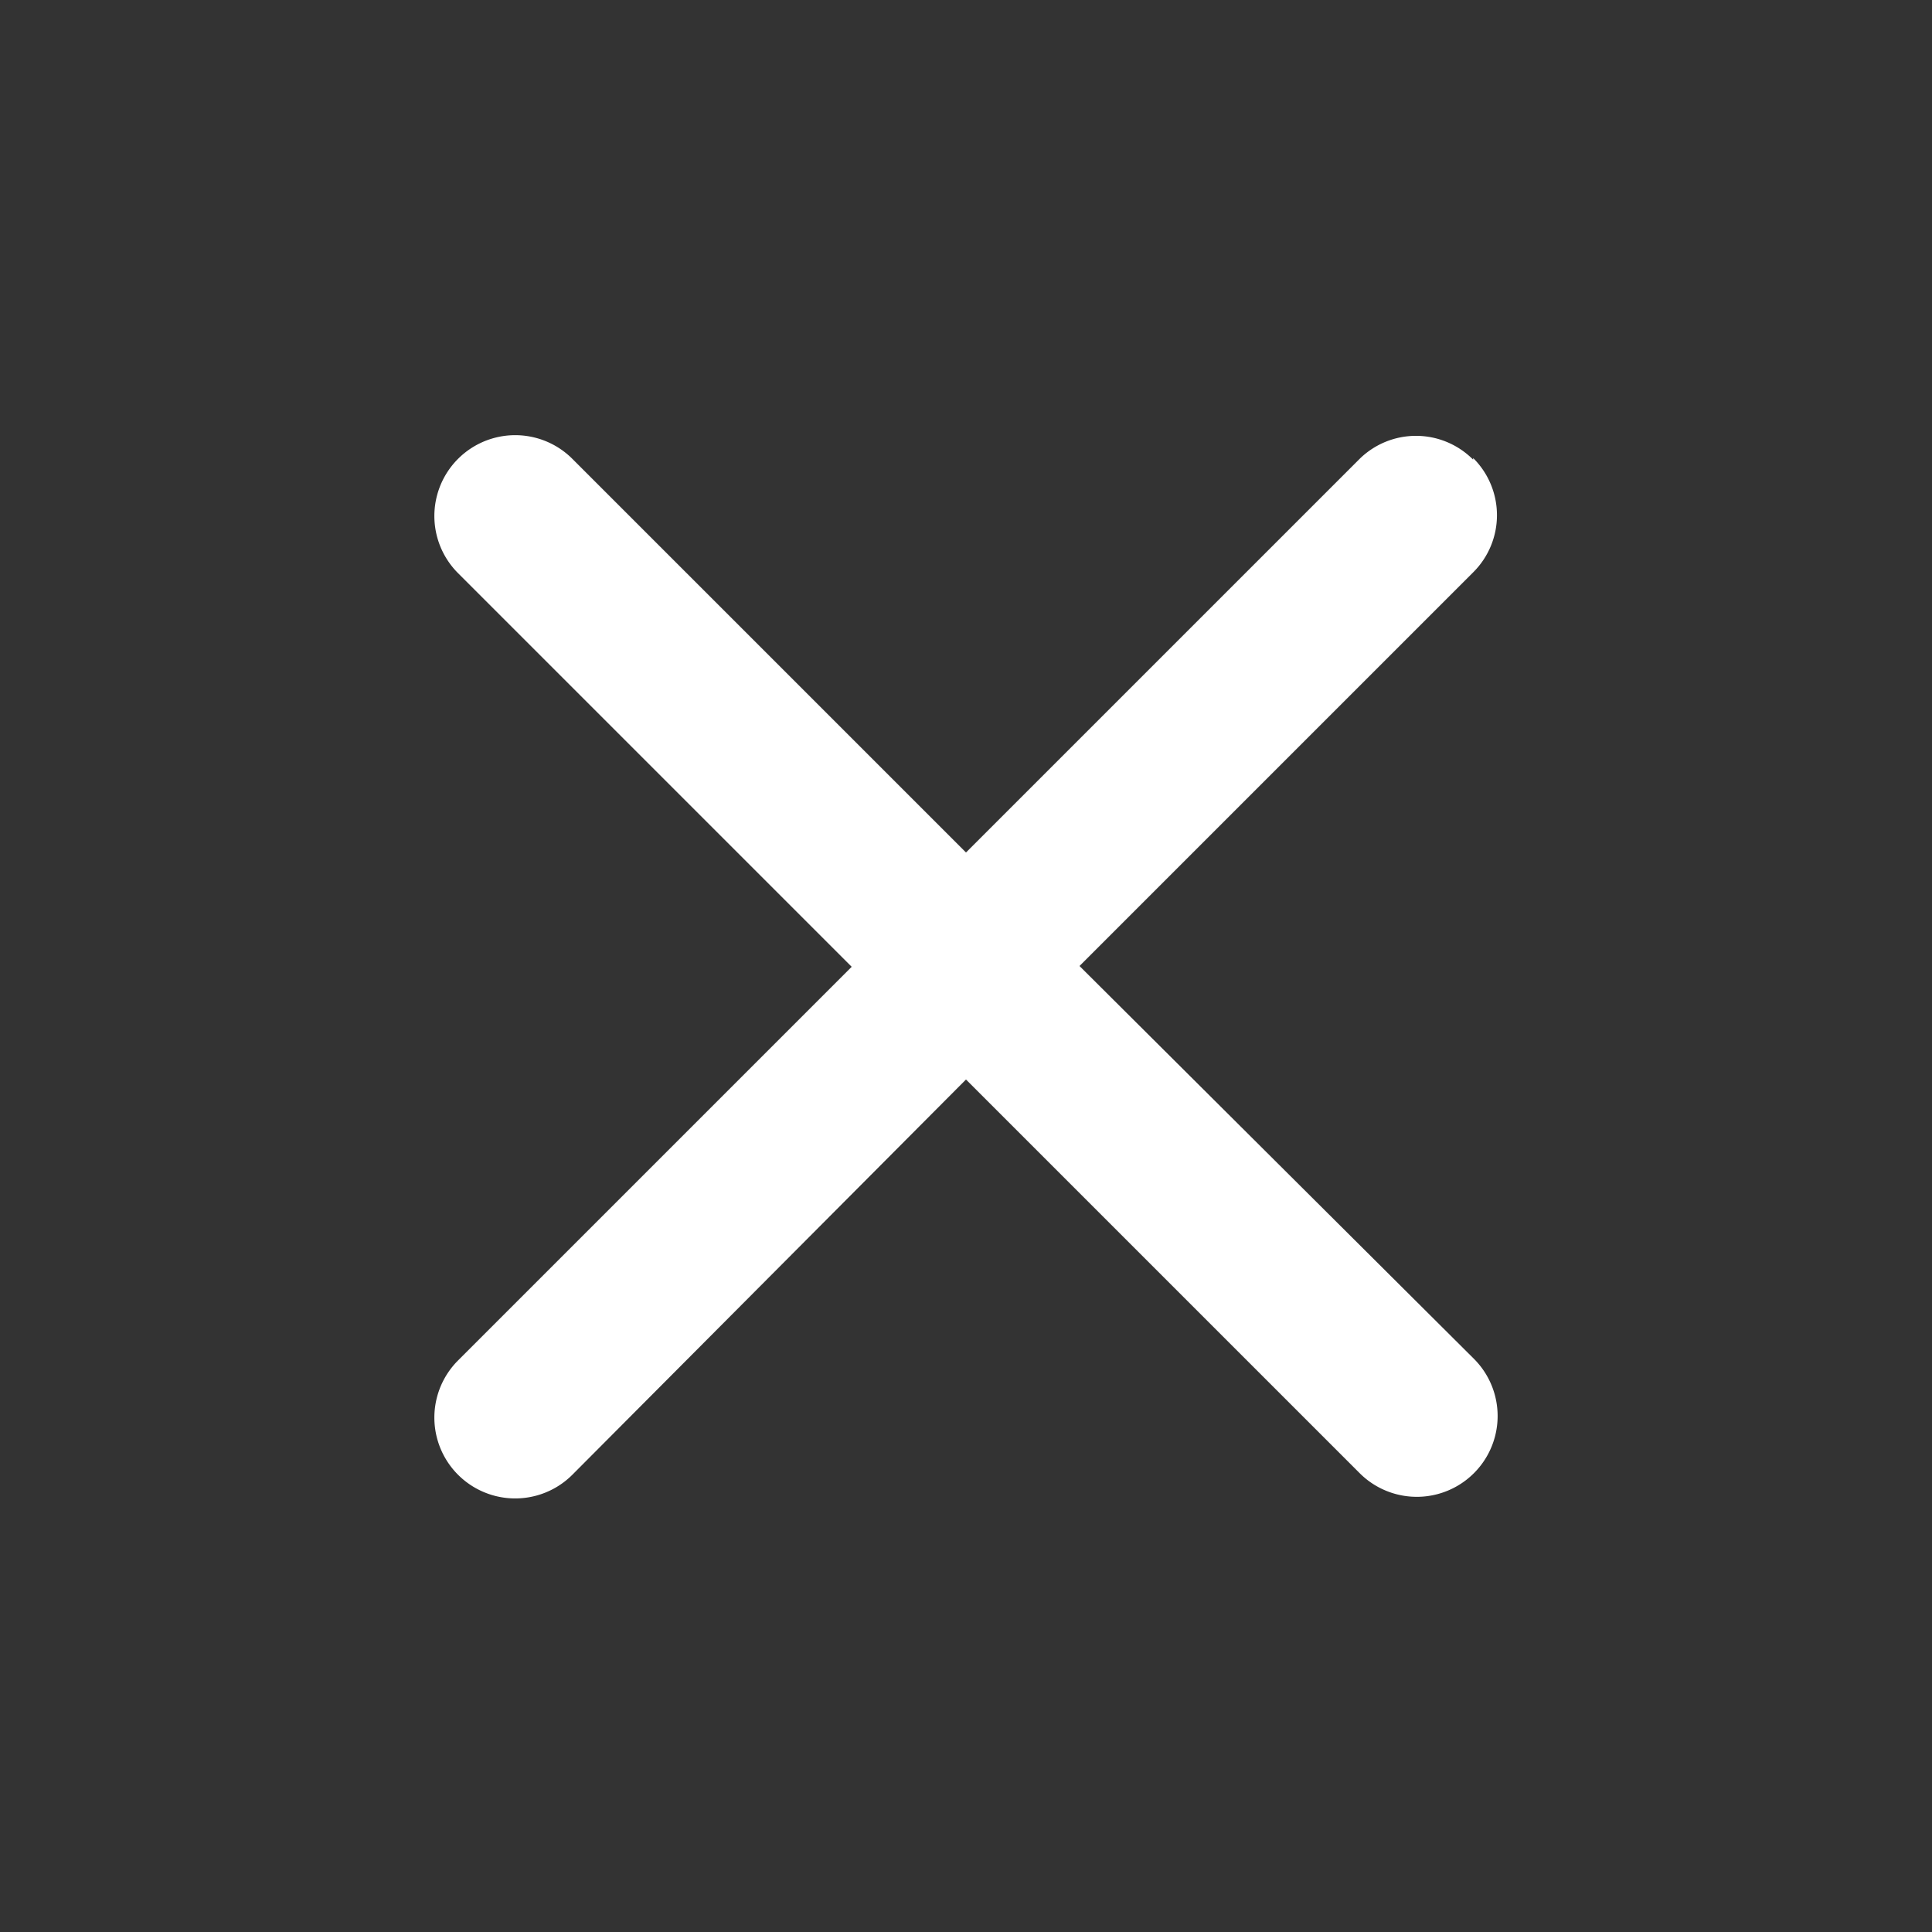 <svg
  xmlns="http://www.w3.org/2000/svg"
  viewBox="0 0 24 24"
  fill="#ffffff"
  width="25px"
  height="25px"
>
  <rect x="0" y="0" width="24" height="24" fill="#333333" stroke="none"/>
  <path d="M18.3 5.71a1 1 0 0 0-1.42 0L12 10.59 7.11 5.7a1 1 0 0 0-1.42 1.42l4.89 4.89-4.89 4.89a1 1 0 1 0 1.42 1.42L12 13.41l4.89 4.89a1 1 0 0 0 1.42-1.42L13.41 12l4.89-4.89a1 1 0 0 0 0-1.42z" />
</svg>
